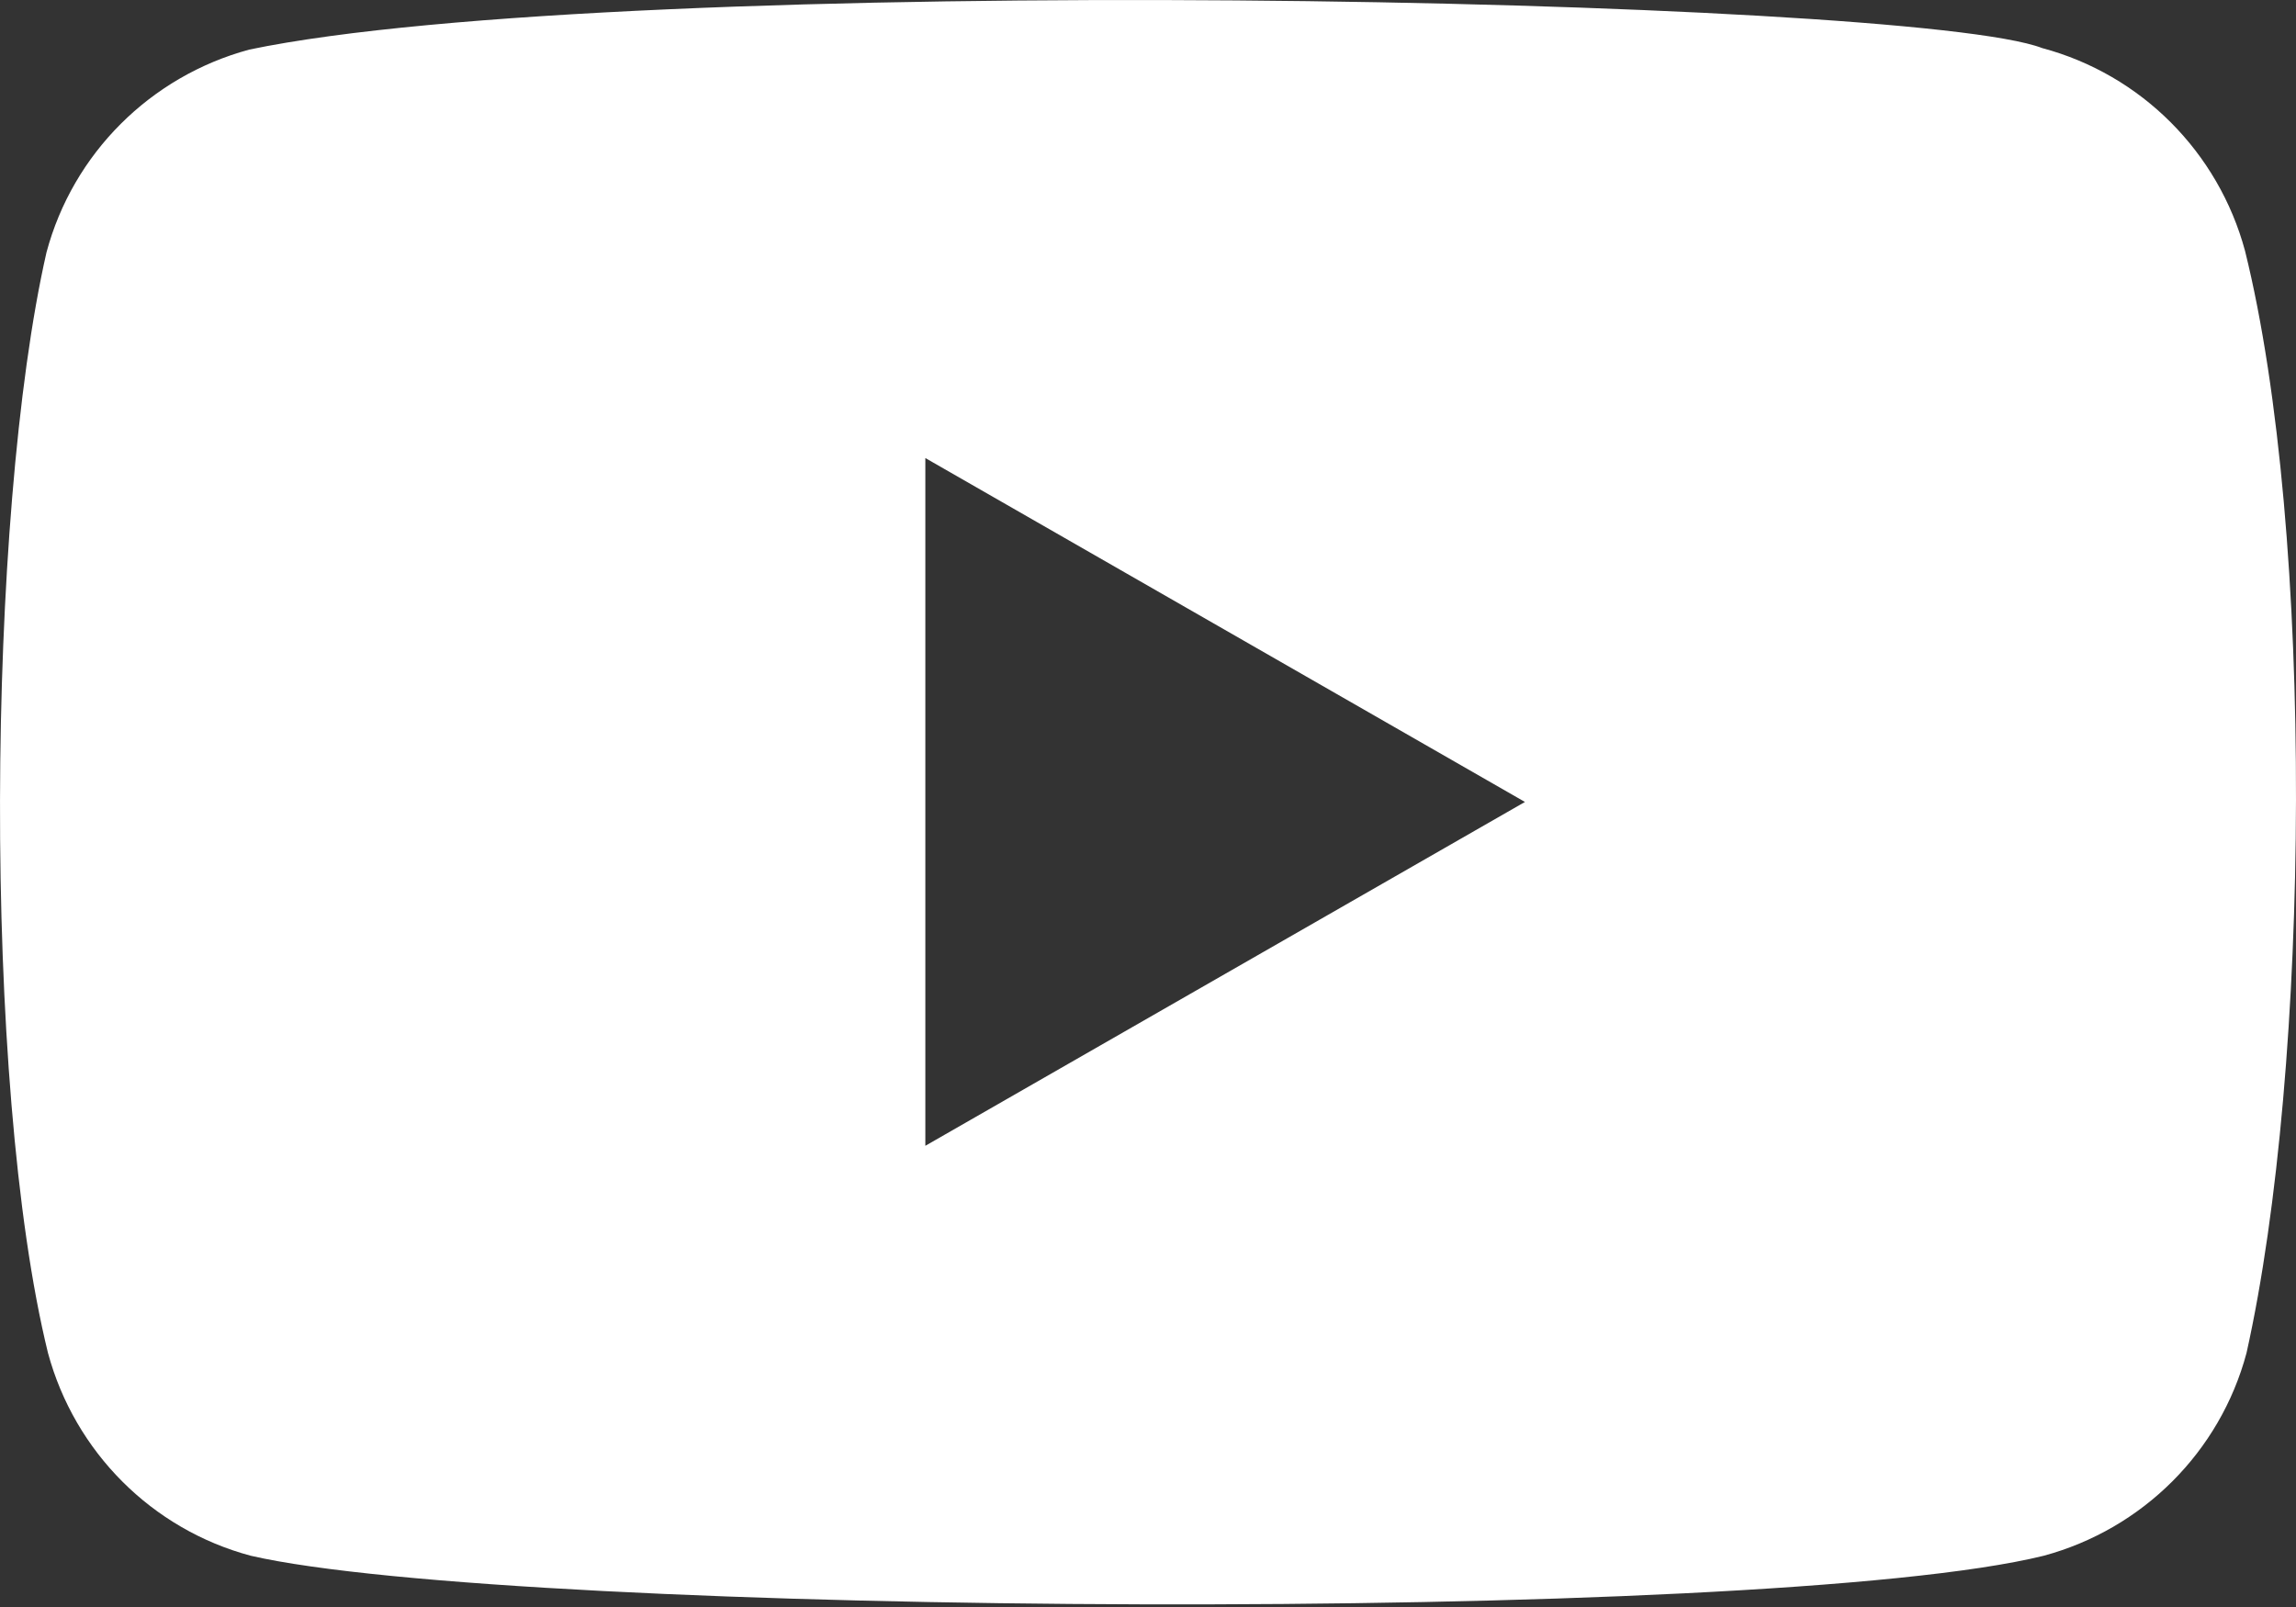 <svg width="40" height="28" viewBox="0 0 40 28" fill="none" xmlns="http://www.w3.org/2000/svg">
<rect x="0" y="0" width="40" height="28" fill="#333333" stroke="none"/>
<path fill-rule="evenodd" clip-rule="evenodd" d="M35.579 0.838C37.302 1.299 38.647 2.648 39.112 4.371C40.331 9.287 40.252 18.581 39.138 23.574C38.677 25.297 37.328 26.641 35.605 27.107C30.74 28.31 8.952 28.162 4.369 27.107C2.646 26.646 1.302 25.297 0.836 23.574C-0.314 18.888 -0.234 8.98 0.81 4.397C1.271 2.674 2.62 1.33 4.343 0.864C10.847 -0.493 33.265 -0.055 35.579 0.838ZM16.121 7.981L26.567 13.973L16.121 19.964V7.981Z" fill="white"/>
</svg>
